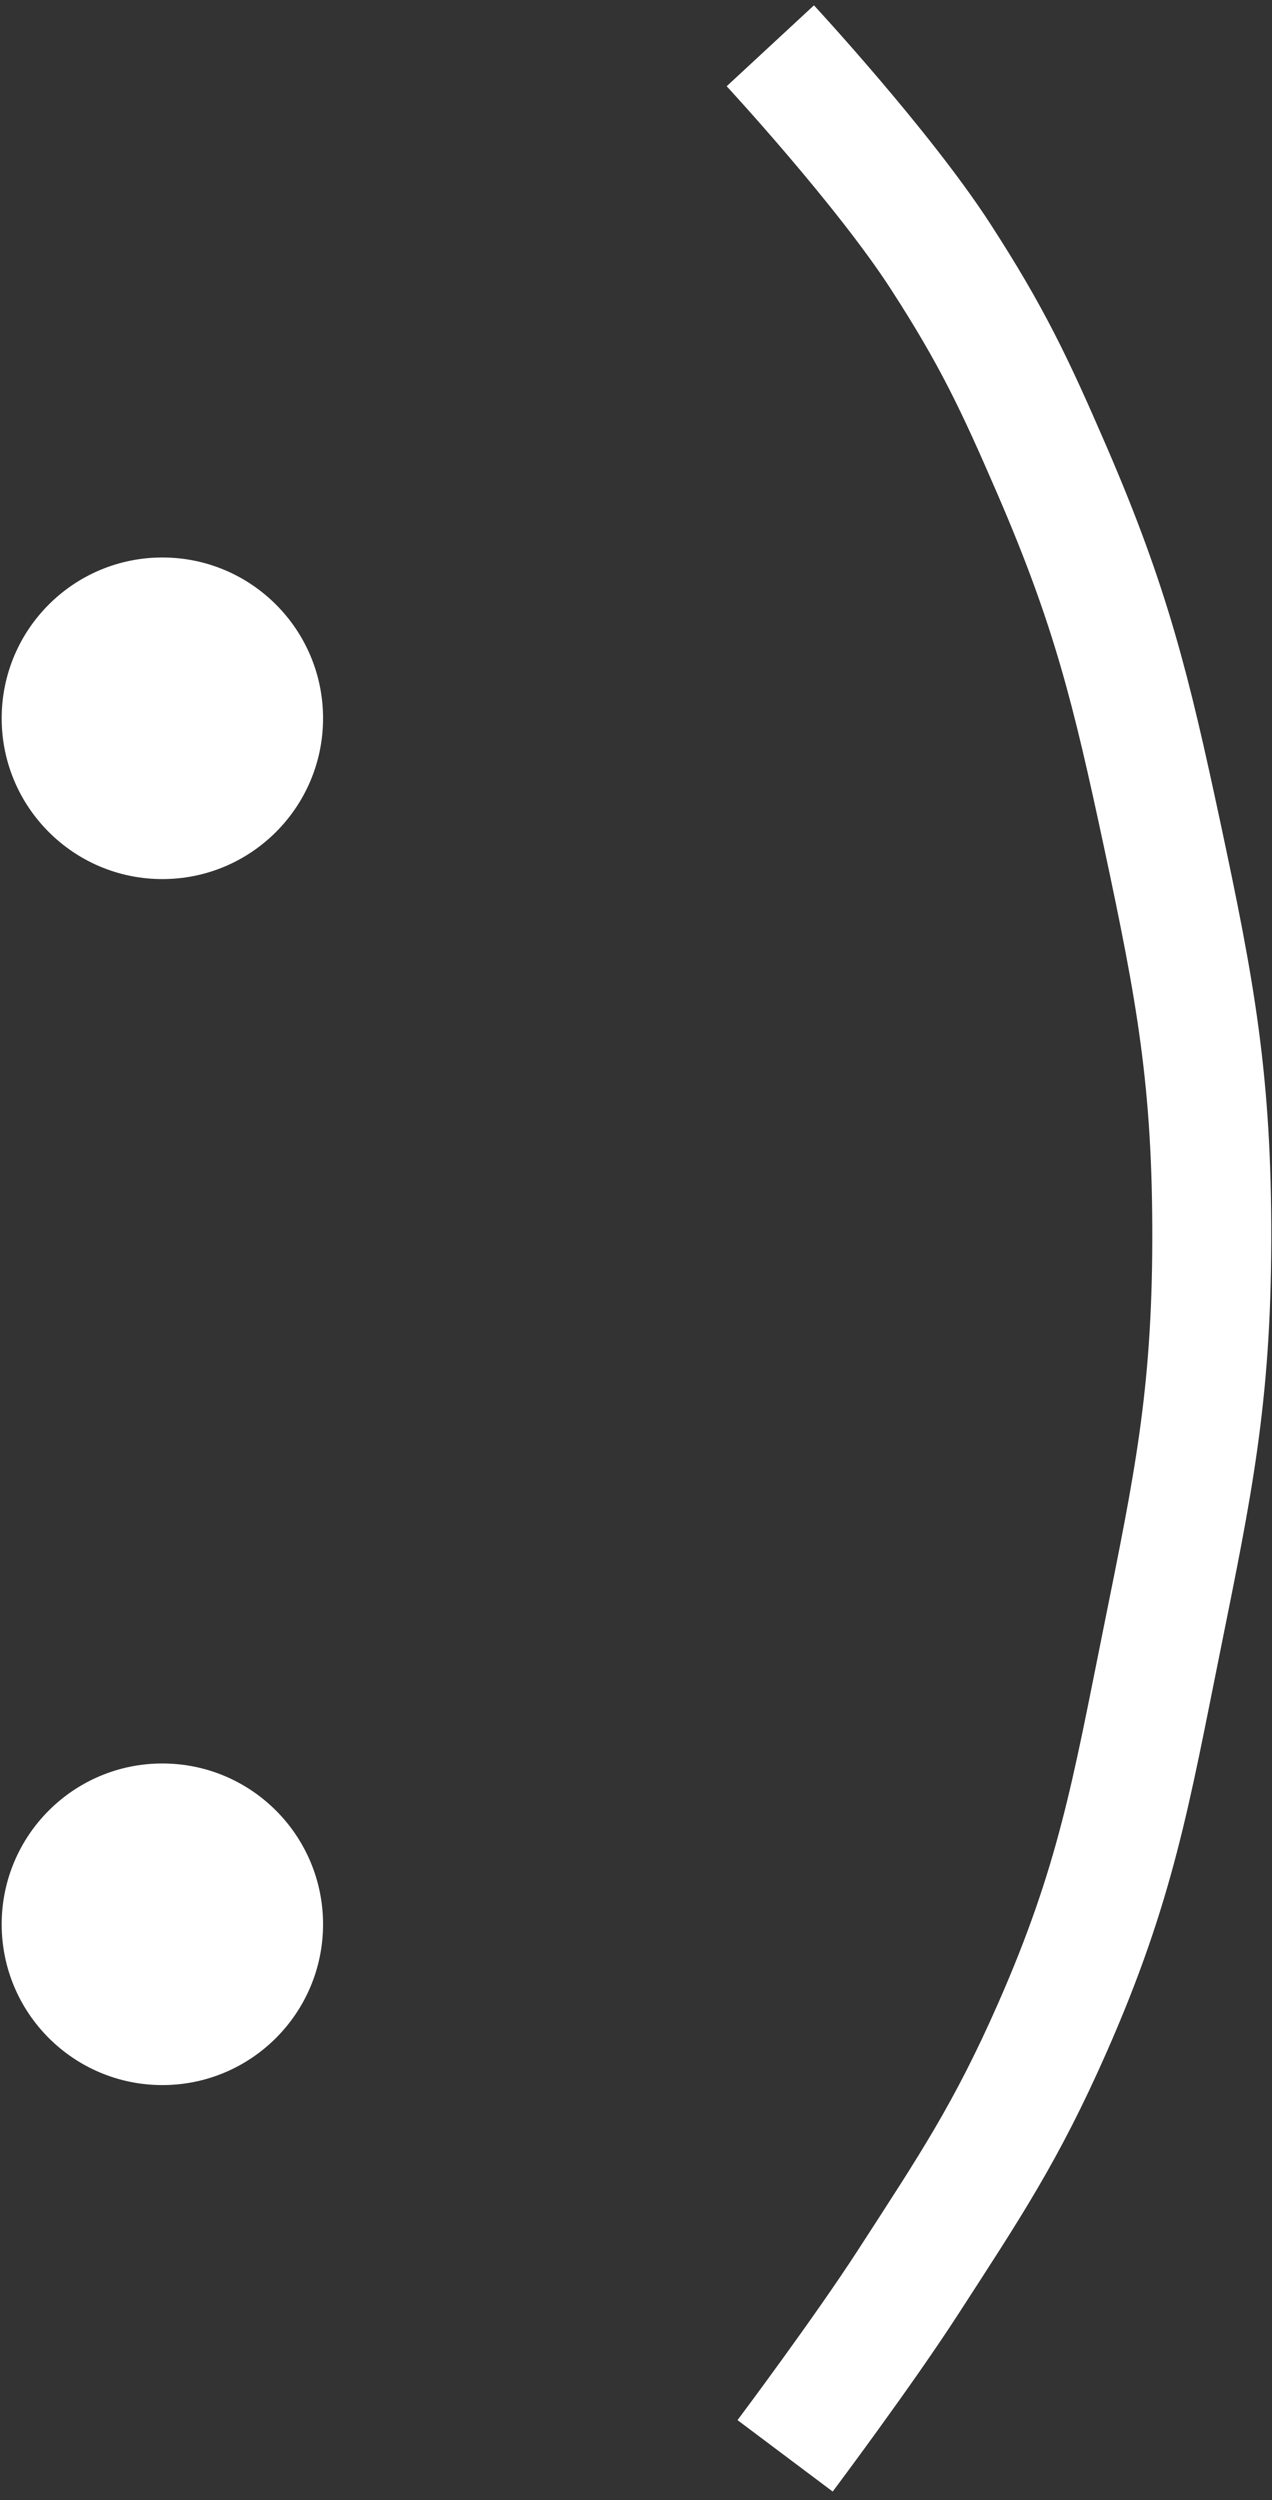 <svg width="139" height="273" viewBox="0 0 139 273" fill="none" xmlns="http://www.w3.org/2000/svg">
<rect x="0" y="0" width="139" height="273" fill="#333333" stroke="none"/>
<circle cx="17.743" cy="78.436" r="17.559" fill="white"/>
<circle cx="17.743" cy="210.128" r="17.559" fill="white"/>
<path d="M85.794 268.174C85.794 268.174 94.295 256.84 99.222 249.225C105.992 238.765 109.948 232.881 114.976 221.482C121.954 205.663 123.58 195.821 127.001 178.873C130.377 162.154 132.37 152.591 132.419 135.534C132.469 118.077 130.652 108.233 127.001 91.163C123.608 75.294 121.417 66.283 114.976 51.389C110.88 41.916 108.364 36.62 102.752 27.959C96.48 18.281 84.178 5 84.178 5" stroke="white" stroke-width="13"/>
</svg>
